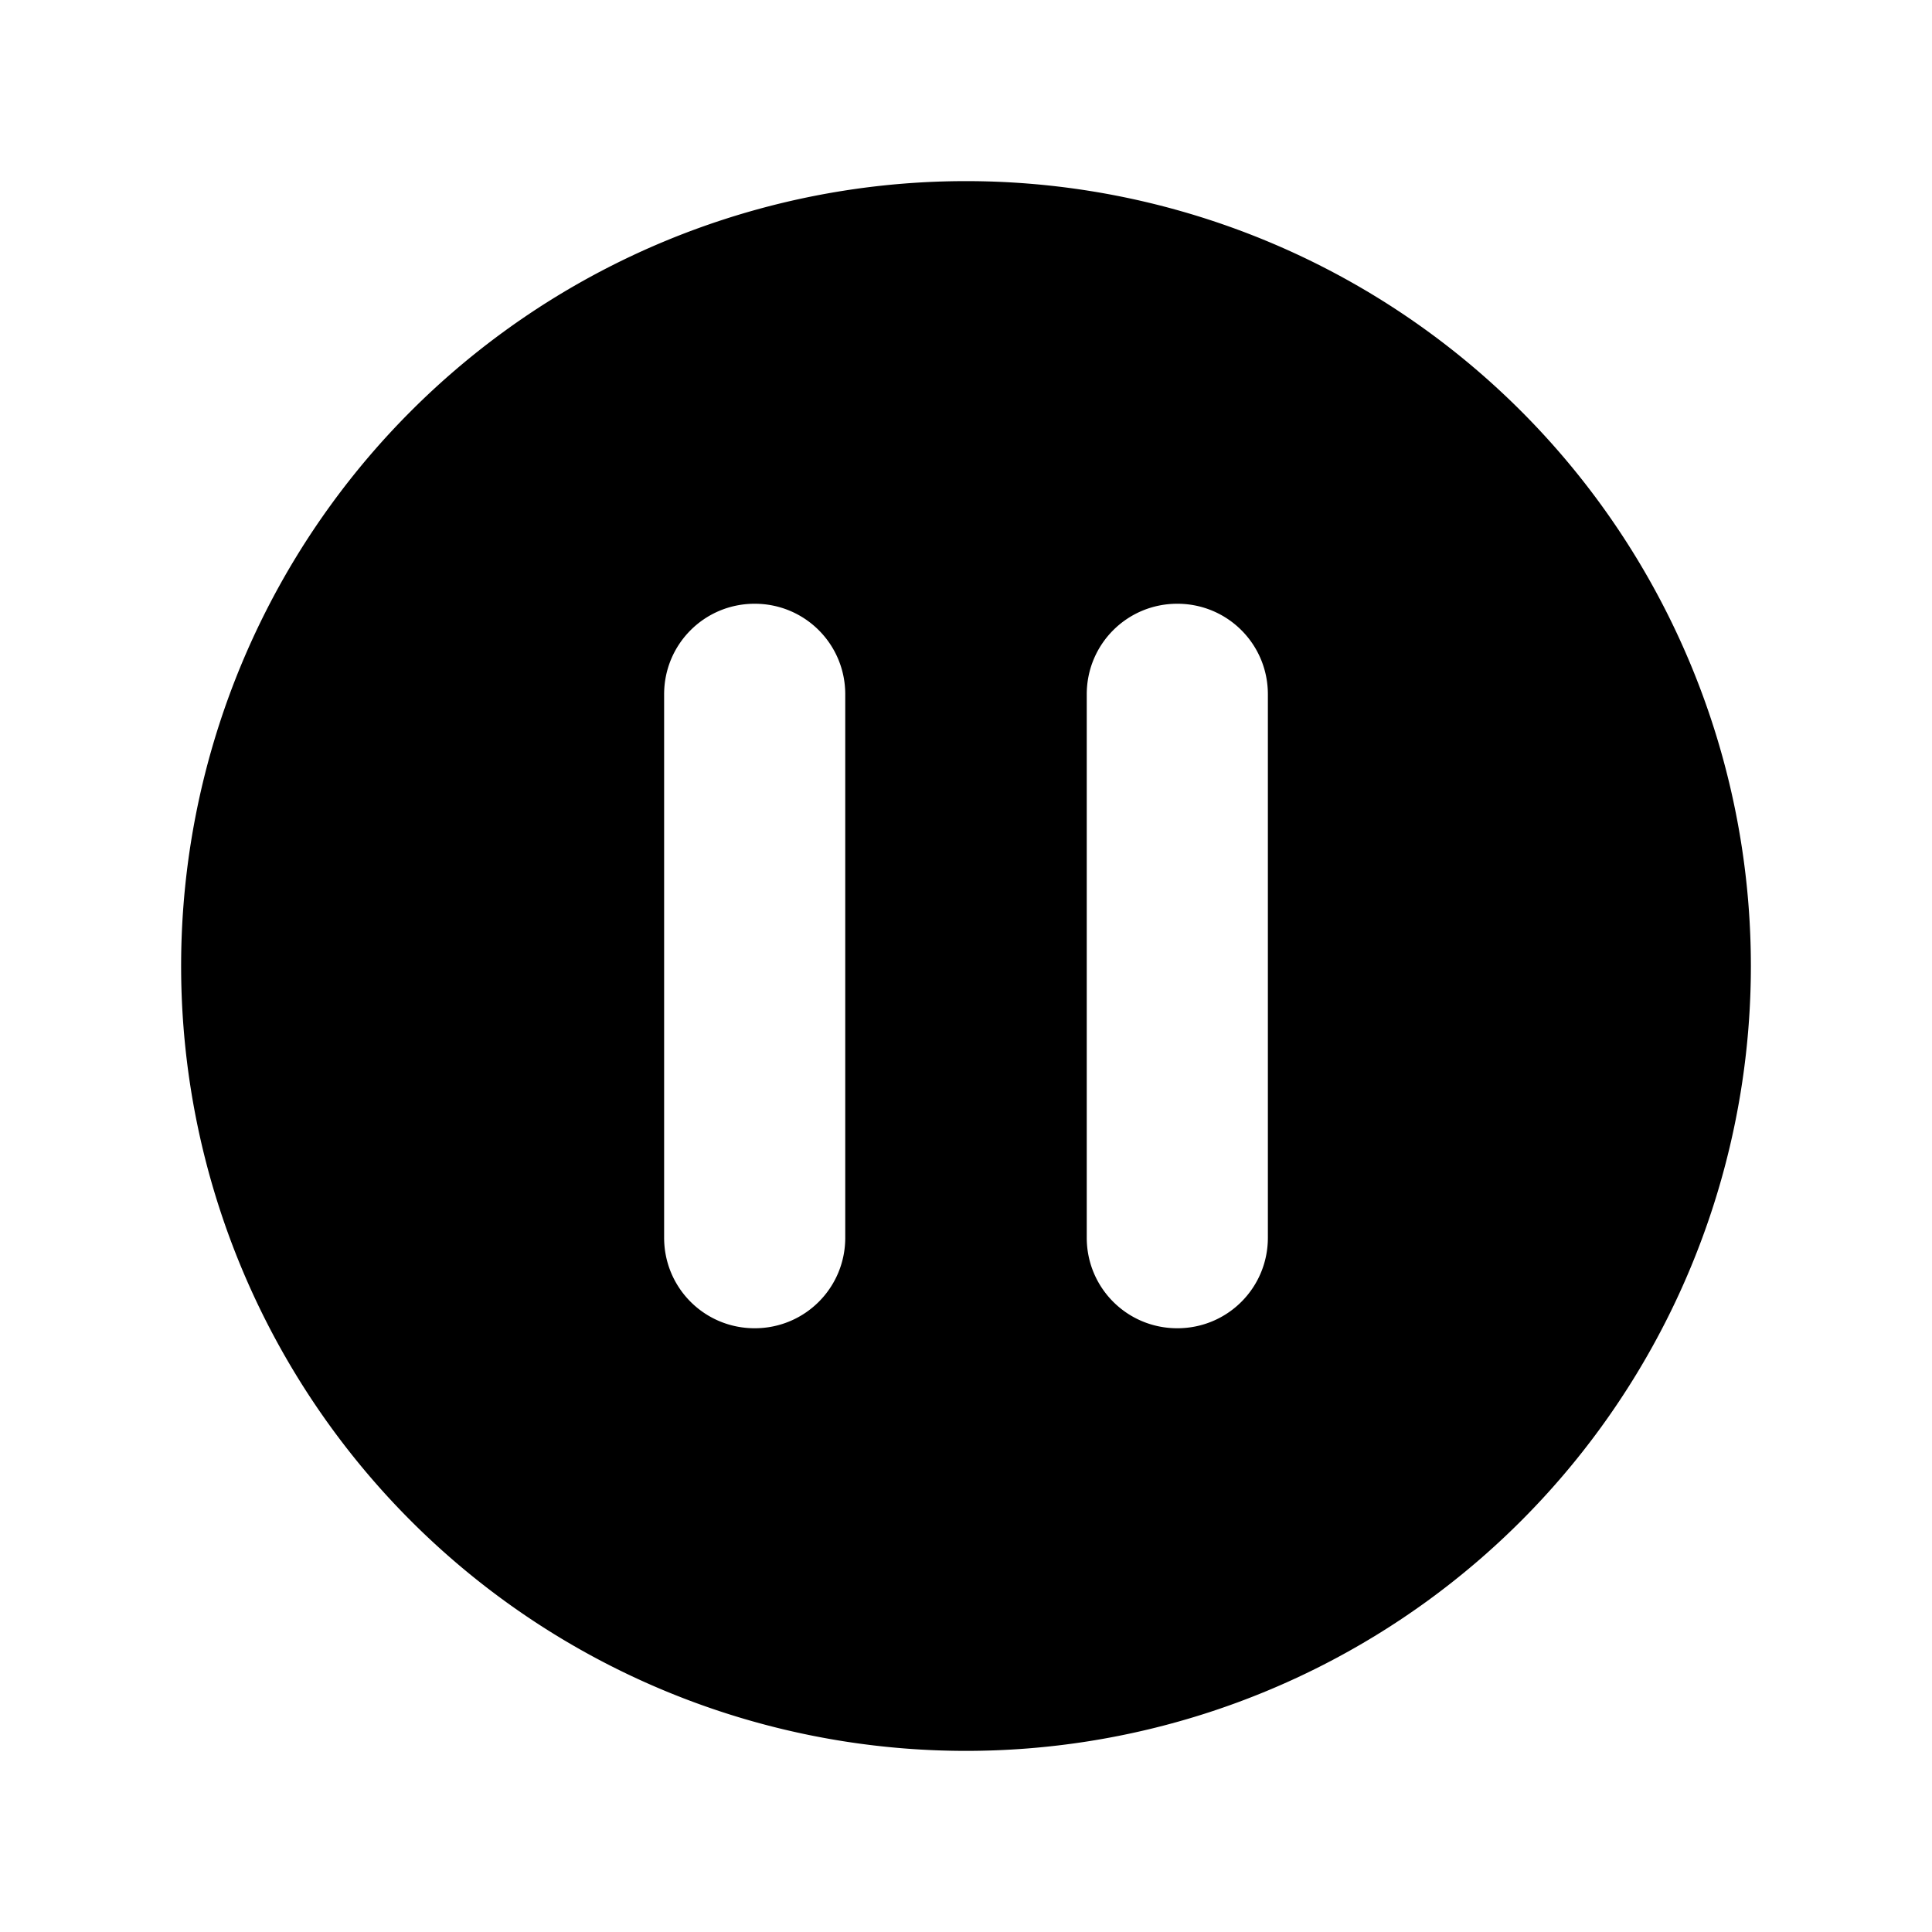 <svg xmlns="http://www.w3.org/2000/svg" viewBox="0 0 512 512" width="24" height="24">
  <!-- Font Awesome Free 6.6.0 by @fontawesome - https://fontawesome.com -->
  <path
    fill="currentColor"
    d="M464 256A208 208 0 1 0 48 256a208 208 0 1 0 416 0zM224 184l0 144c0 13.3-10.7 24-24 24s-24-10.7-24-24l0-144c0-13.3 10.7-24 24-24s24 10.7 24 24zm112 0l0 144c0 13.3-10.7 24-24 24s-24-10.7-24-24l0-144c0-13.3 10.7-24 24-24s24 10.7 24 24z"
  />
</svg>
